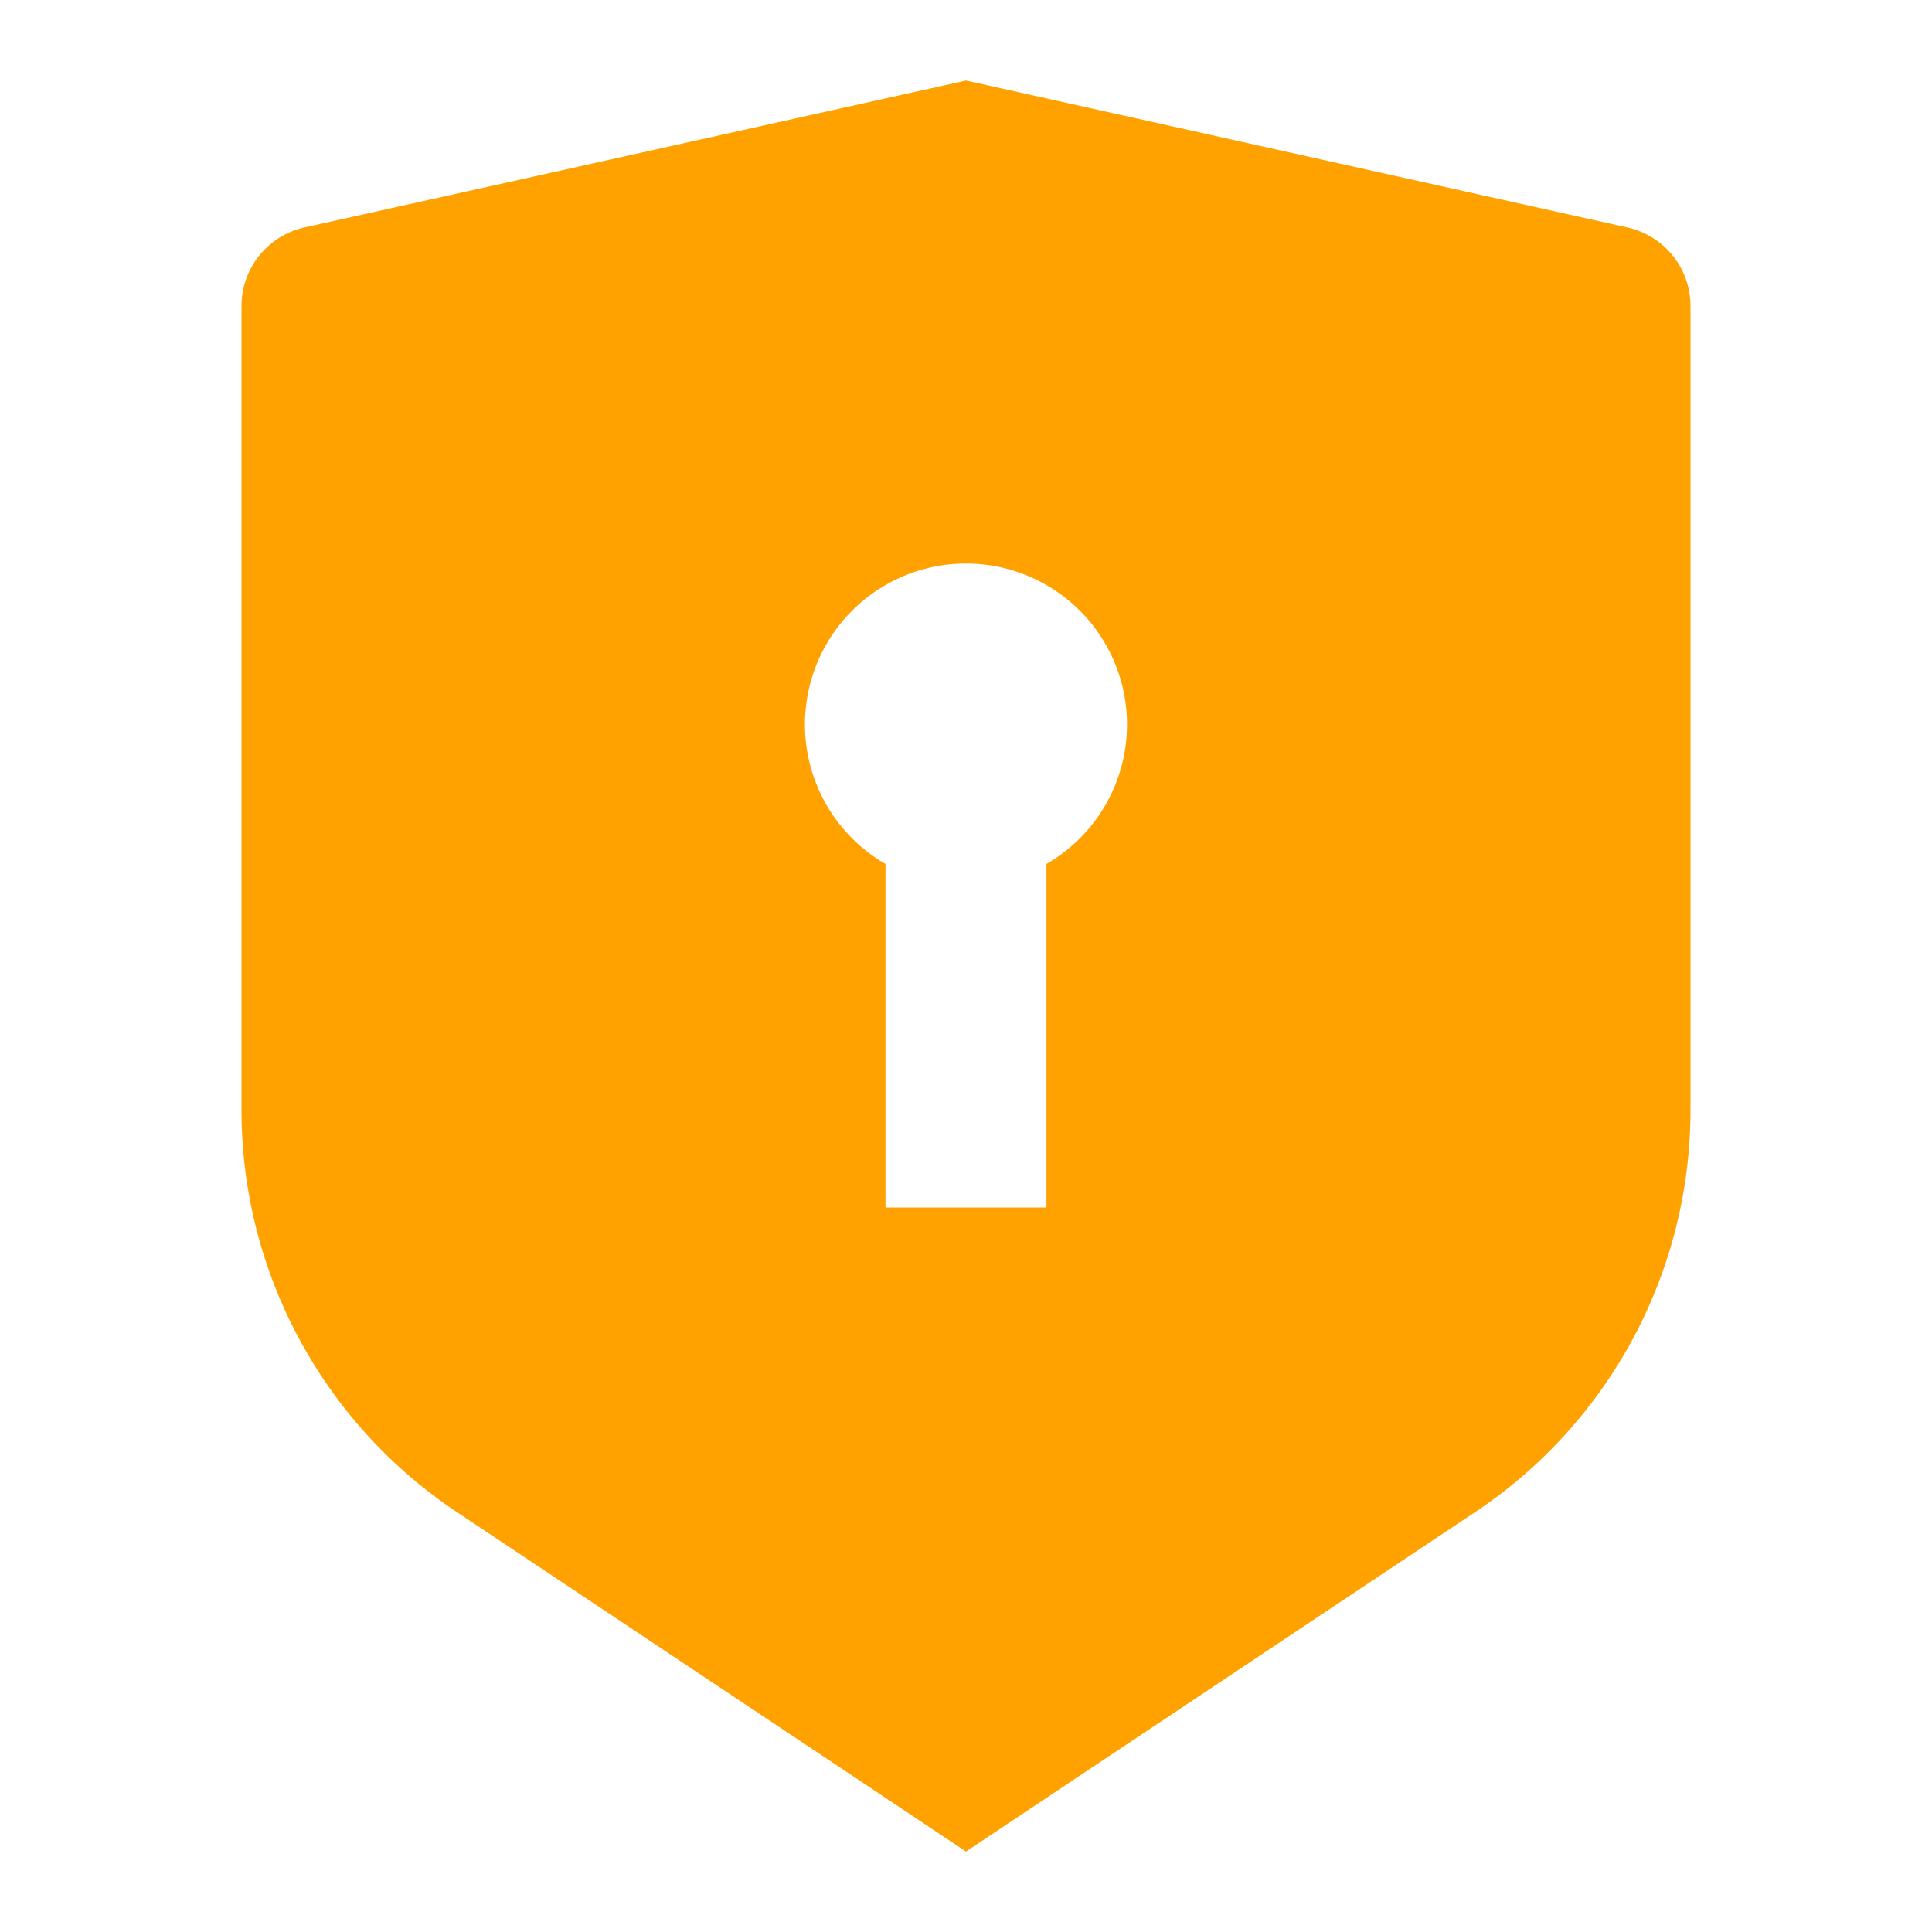 <svg xmlns="http://www.w3.org/2000/svg" width="40" height="40" viewBox="0 0 40 40"><defs><style>.a{fill:none;}.b{fill:#ffa200;}</style></defs><path class="a" d="M0,0H40V40H0Z"/><path class="b" d="M18,1,31.695,4.043A1.667,1.667,0,0,1,33,5.67V22.315a10,10,0,0,1-4.453,8.32L18,37.667,7.453,30.635A10,10,0,0,1,3,22.317V5.67A1.667,1.667,0,0,1,4.3,4.043Zm0,10a3.333,3.333,0,0,0-1.667,6.22v7.113h3.333l0-7.113A3.333,3.333,0,0,0,18,11Z" transform="translate(2 0.667)"/></svg>